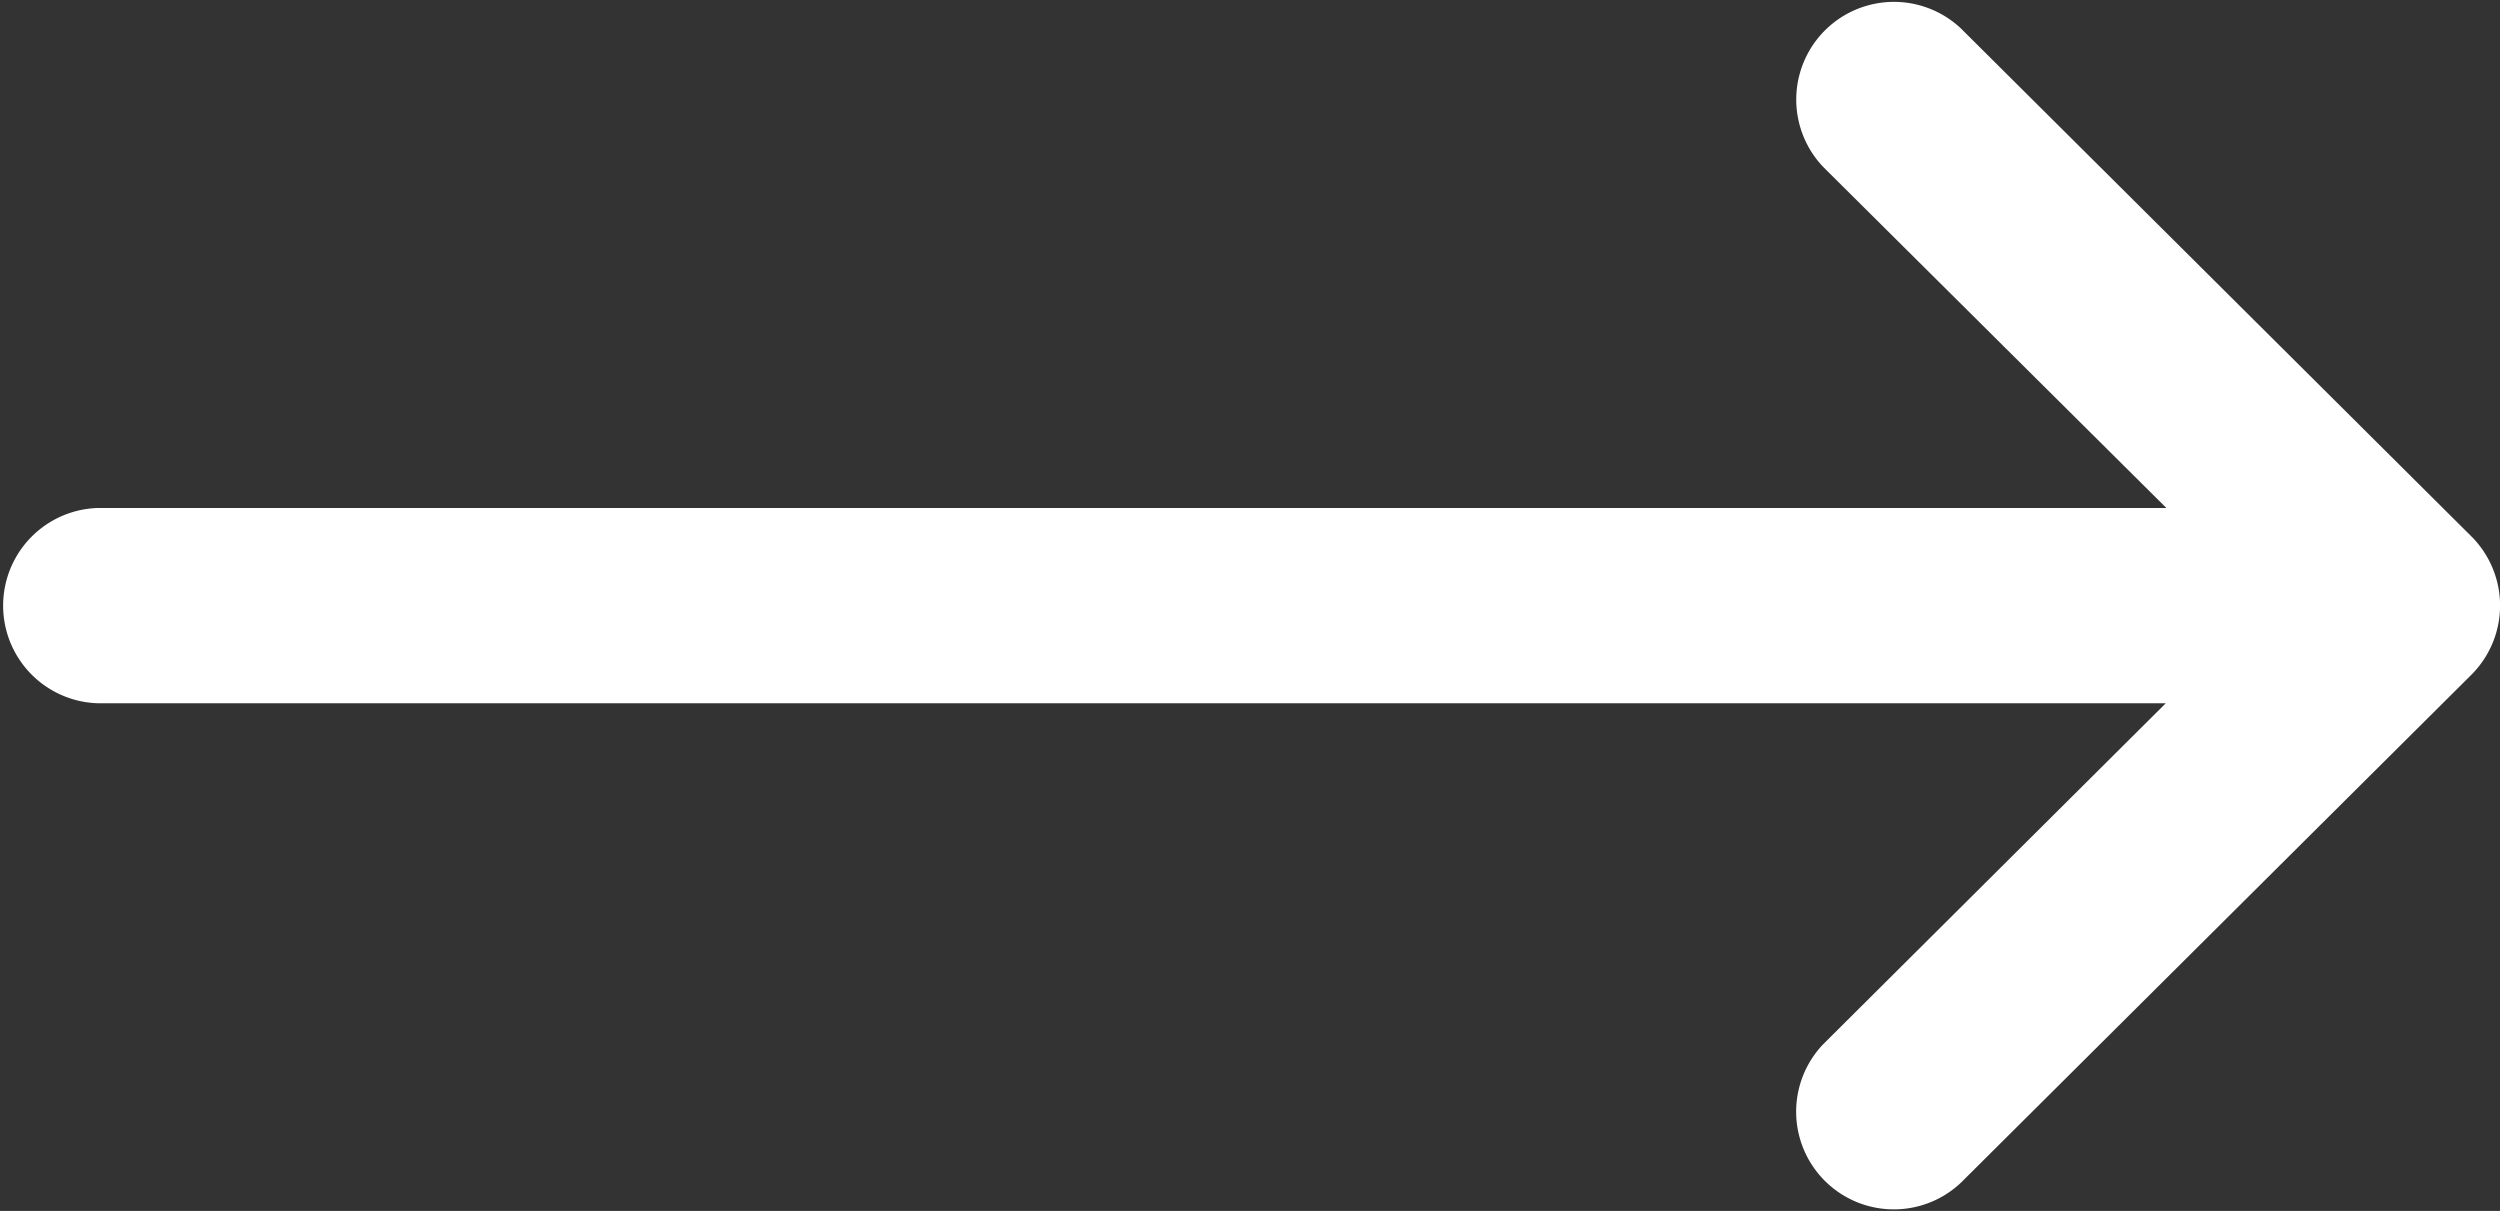 <svg xmlns="http://www.w3.org/2000/svg" width="24.774" height="12" viewBox="0 0 24.774 12">
    <rect x="0" y="0" width="24.774" height="12" fill="#333333" stroke="none"/>
    <path fill="#fff" d="M24.49 137.315l-5.057-5.032a.968.968 0 0 0-1.365 1.372l3.4 3.379H.968a.968.968 0 0 0 0 1.935h20.494l-3.395 3.379a.968.968 0 0 0 1.365 1.372l5.057-5.032a.969.969 0 0 0 .001-1.373z" transform="translate(0 -132)"/>
</svg>
